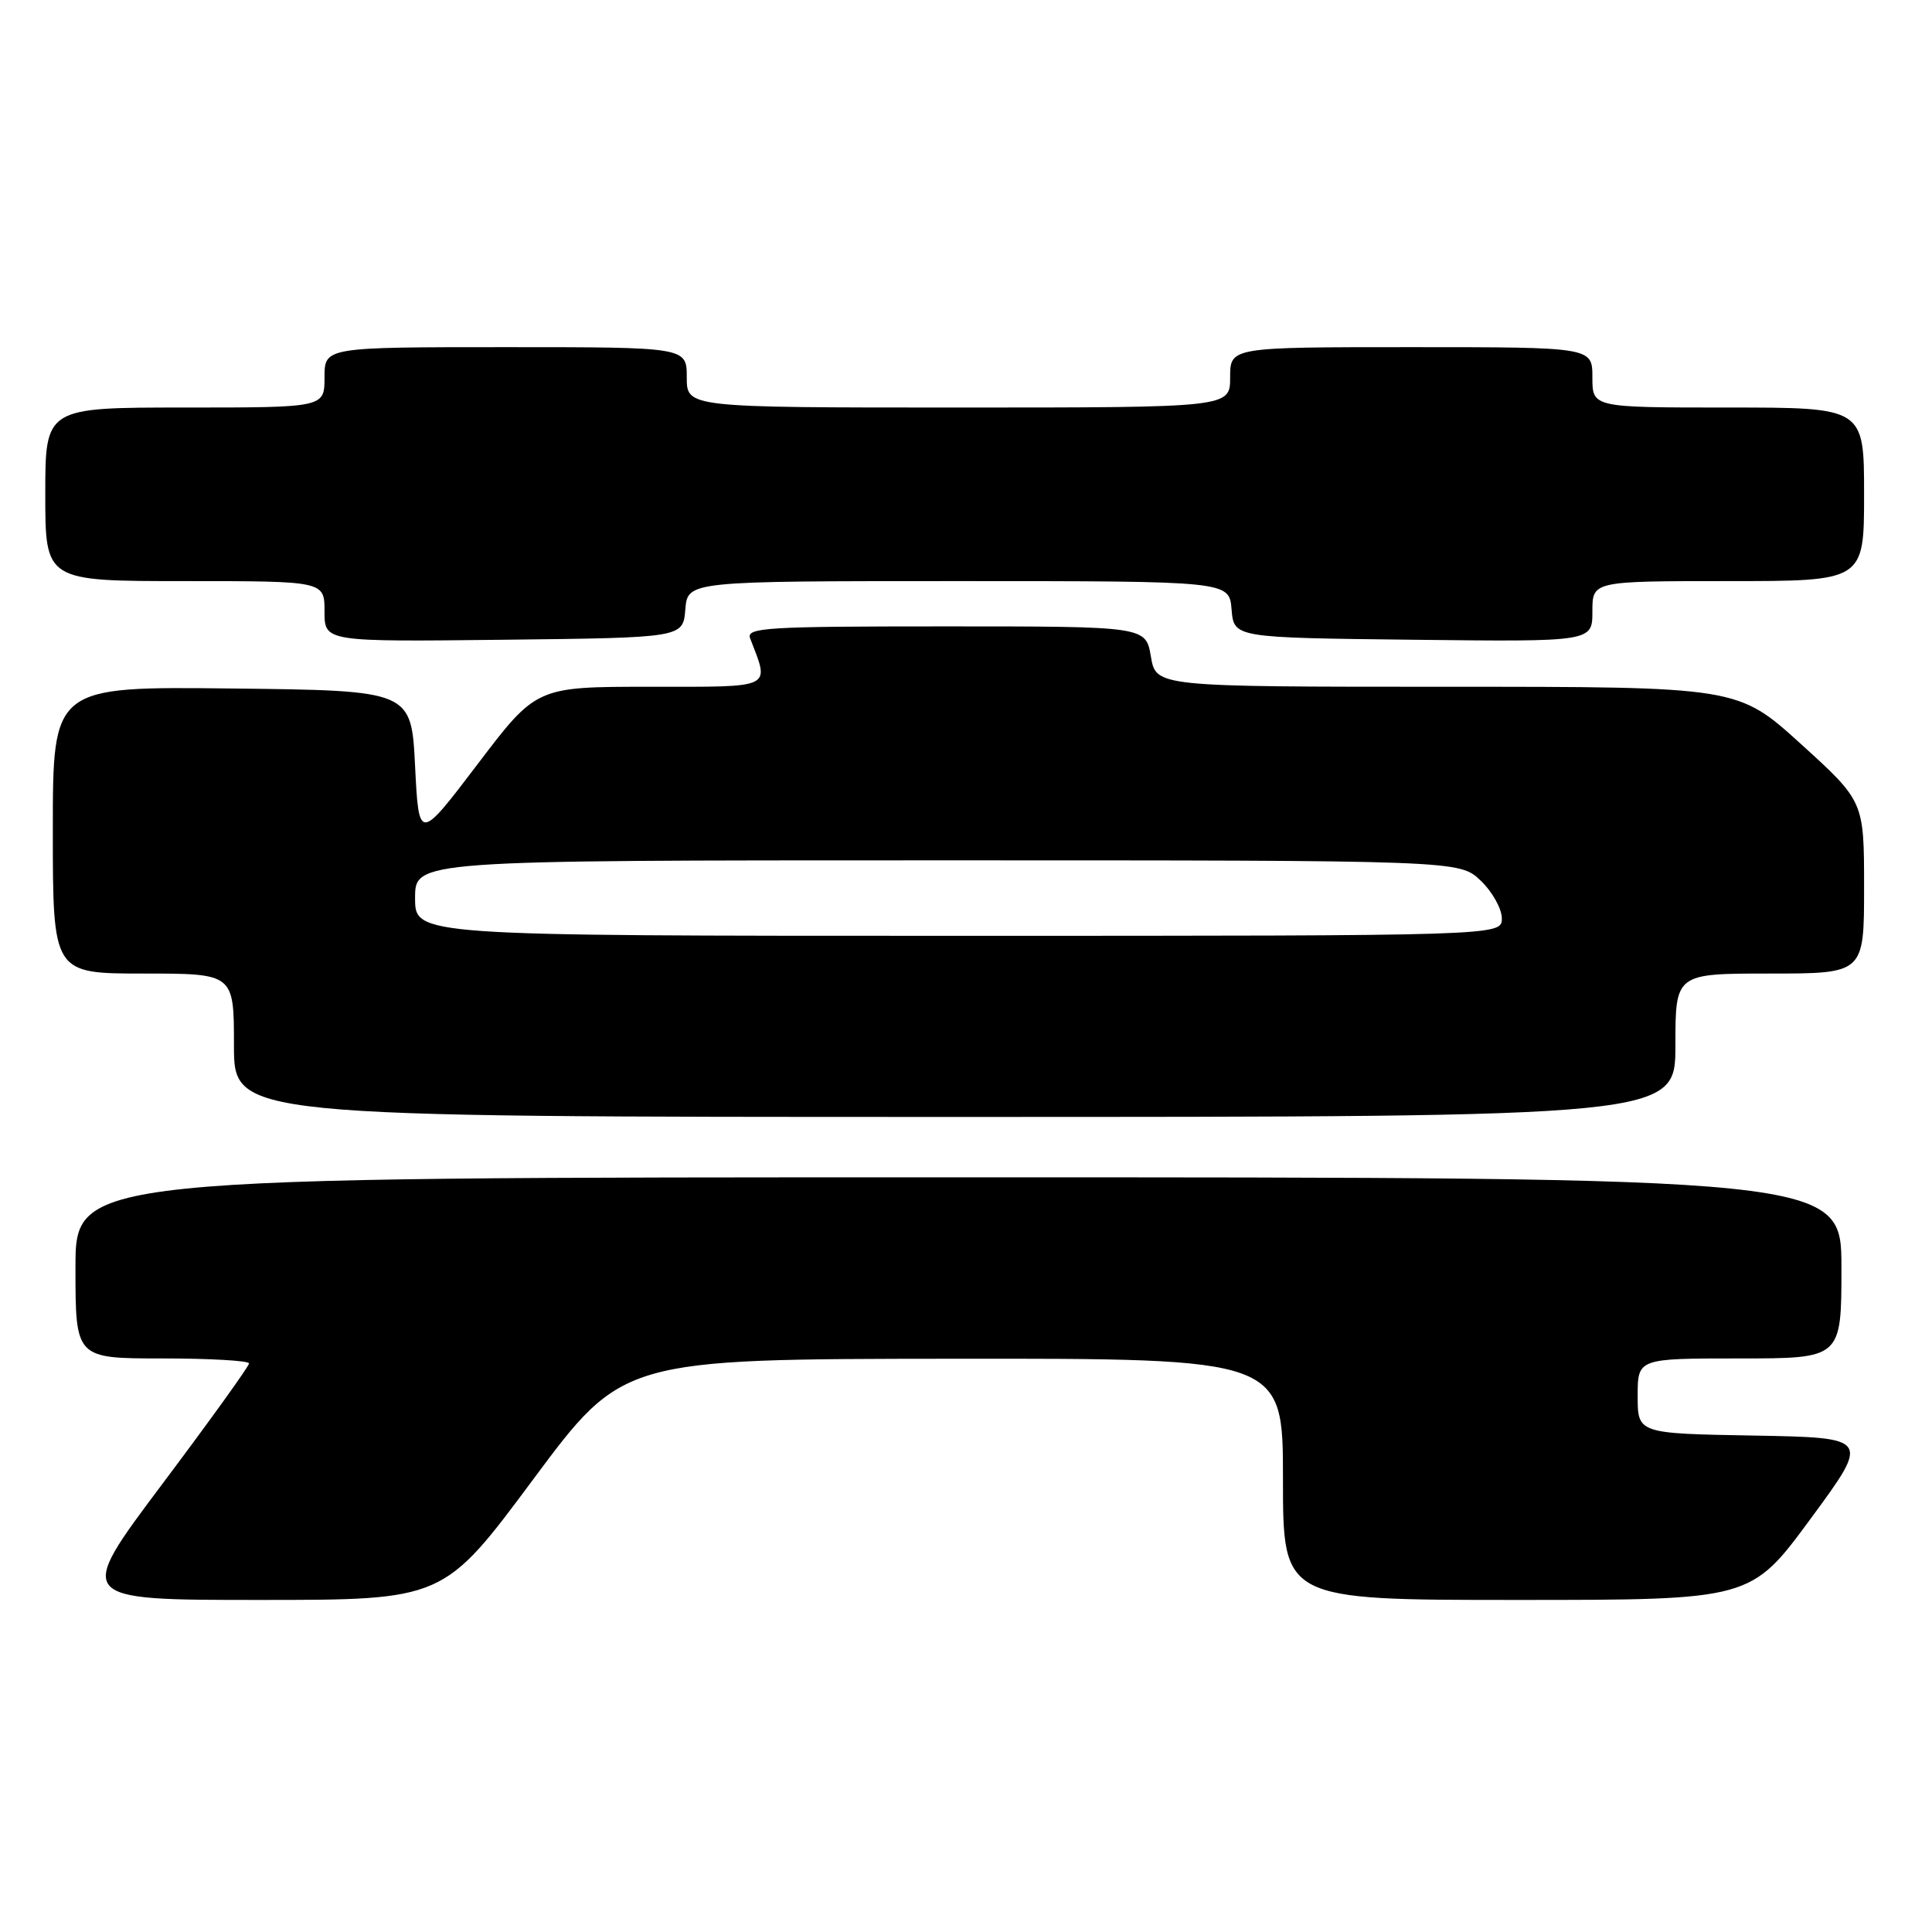 <?xml version="1.0" encoding="UTF-8" standalone="no"?>
<!DOCTYPE svg PUBLIC "-//W3C//DTD SVG 1.1//EN" "http://www.w3.org/Graphics/SVG/1.1/DTD/svg11.dtd" >
<svg xmlns="http://www.w3.org/2000/svg" xmlns:xlink="http://www.w3.org/1999/xlink" version="1.1" viewBox="0 0 256 256">
 <g >
 <path fill="currentColor"
d=" M 70.64 196.04 C 82.50 180.08 82.50 180.08 126.25 180.04 C 170.00 180.00 170.00 180.00 170.00 196.00 C 170.00 212.00 170.00 212.00 201.00 212.00 C 232.00 212.00 232.00 212.00 239.91 201.25 C 247.82 190.50 247.82 190.50 232.41 190.22 C 217.00 189.95 217.00 189.95 217.00 184.97 C 217.00 180.00 217.00 180.00 230.50 180.00 C 244.00 180.00 244.00 180.00 244.00 168.00 C 244.00 156.00 244.00 156.00 127.00 156.00 C 10.00 156.00 10.00 156.00 10.00 168.00 C 10.00 180.00 10.00 180.00 21.50 180.00 C 27.82 180.00 33.00 180.30 33.00 180.66 C 33.00 181.03 27.82 188.23 21.49 196.66 C 9.98 212.00 9.98 212.00 34.38 212.00 C 58.78 212.00 58.78 212.00 70.64 196.04 Z  M 222.00 138.50 C 222.00 129.00 222.00 129.00 234.50 129.00 C 247.00 129.00 247.00 129.00 247.00 117.59 C 247.00 106.19 247.00 106.19 238.64 98.59 C 230.27 91.00 230.27 91.00 191.72 91.00 C 153.18 91.00 153.18 91.00 152.50 87.00 C 151.82 83.00 151.82 83.00 125.31 83.00 C 101.46 83.00 98.85 83.16 99.40 84.59 C 101.99 91.34 102.70 91.00 86.14 91.00 C 71.07 91.00 71.07 91.00 63.29 101.25 C 55.50 111.50 55.50 111.50 55.00 101.50 C 54.50 91.50 54.50 91.50 30.75 91.23 C 7.00 90.96 7.00 90.96 7.00 109.98 C 7.00 129.00 7.00 129.00 19.00 129.00 C 31.00 129.00 31.00 129.00 31.00 138.50 C 31.00 148.00 31.00 148.00 126.50 148.00 C 222.00 148.00 222.00 148.00 222.00 138.50 Z  M 90.81 80.75 C 91.12 77.00 91.12 77.00 127.00 77.00 C 162.88 77.00 162.88 77.00 163.19 80.75 C 163.50 84.50 163.50 84.50 187.25 84.77 C 211.00 85.04 211.00 85.04 211.00 81.02 C 211.00 77.00 211.00 77.00 229.00 77.00 C 247.00 77.00 247.00 77.00 247.00 65.50 C 247.00 54.00 247.00 54.00 229.00 54.00 C 211.00 54.00 211.00 54.00 211.00 50.00 C 211.00 46.00 211.00 46.00 187.00 46.00 C 163.00 46.00 163.00 46.00 163.00 50.00 C 163.00 54.00 163.00 54.00 127.00 54.00 C 91.00 54.00 91.00 54.00 91.00 50.00 C 91.00 46.00 91.00 46.00 67.00 46.00 C 43.00 46.00 43.00 46.00 43.00 50.00 C 43.00 54.00 43.00 54.00 24.50 54.00 C 6.00 54.00 6.00 54.00 6.00 65.50 C 6.00 77.00 6.00 77.00 24.50 77.00 C 43.00 77.00 43.00 77.00 43.00 81.02 C 43.00 85.04 43.00 85.04 66.75 84.77 C 90.50 84.50 90.50 84.50 90.81 80.75 Z  M 55.00 119.00 C 55.00 114.00 55.00 114.00 124.20 114.00 C 193.39 114.00 193.39 114.00 196.20 116.69 C 197.74 118.16 199.00 120.41 199.00 121.69 C 199.00 124.00 199.00 124.00 127.00 124.00 C 55.00 124.00 55.00 124.00 55.00 119.00 Z "/>
</g>
</svg>